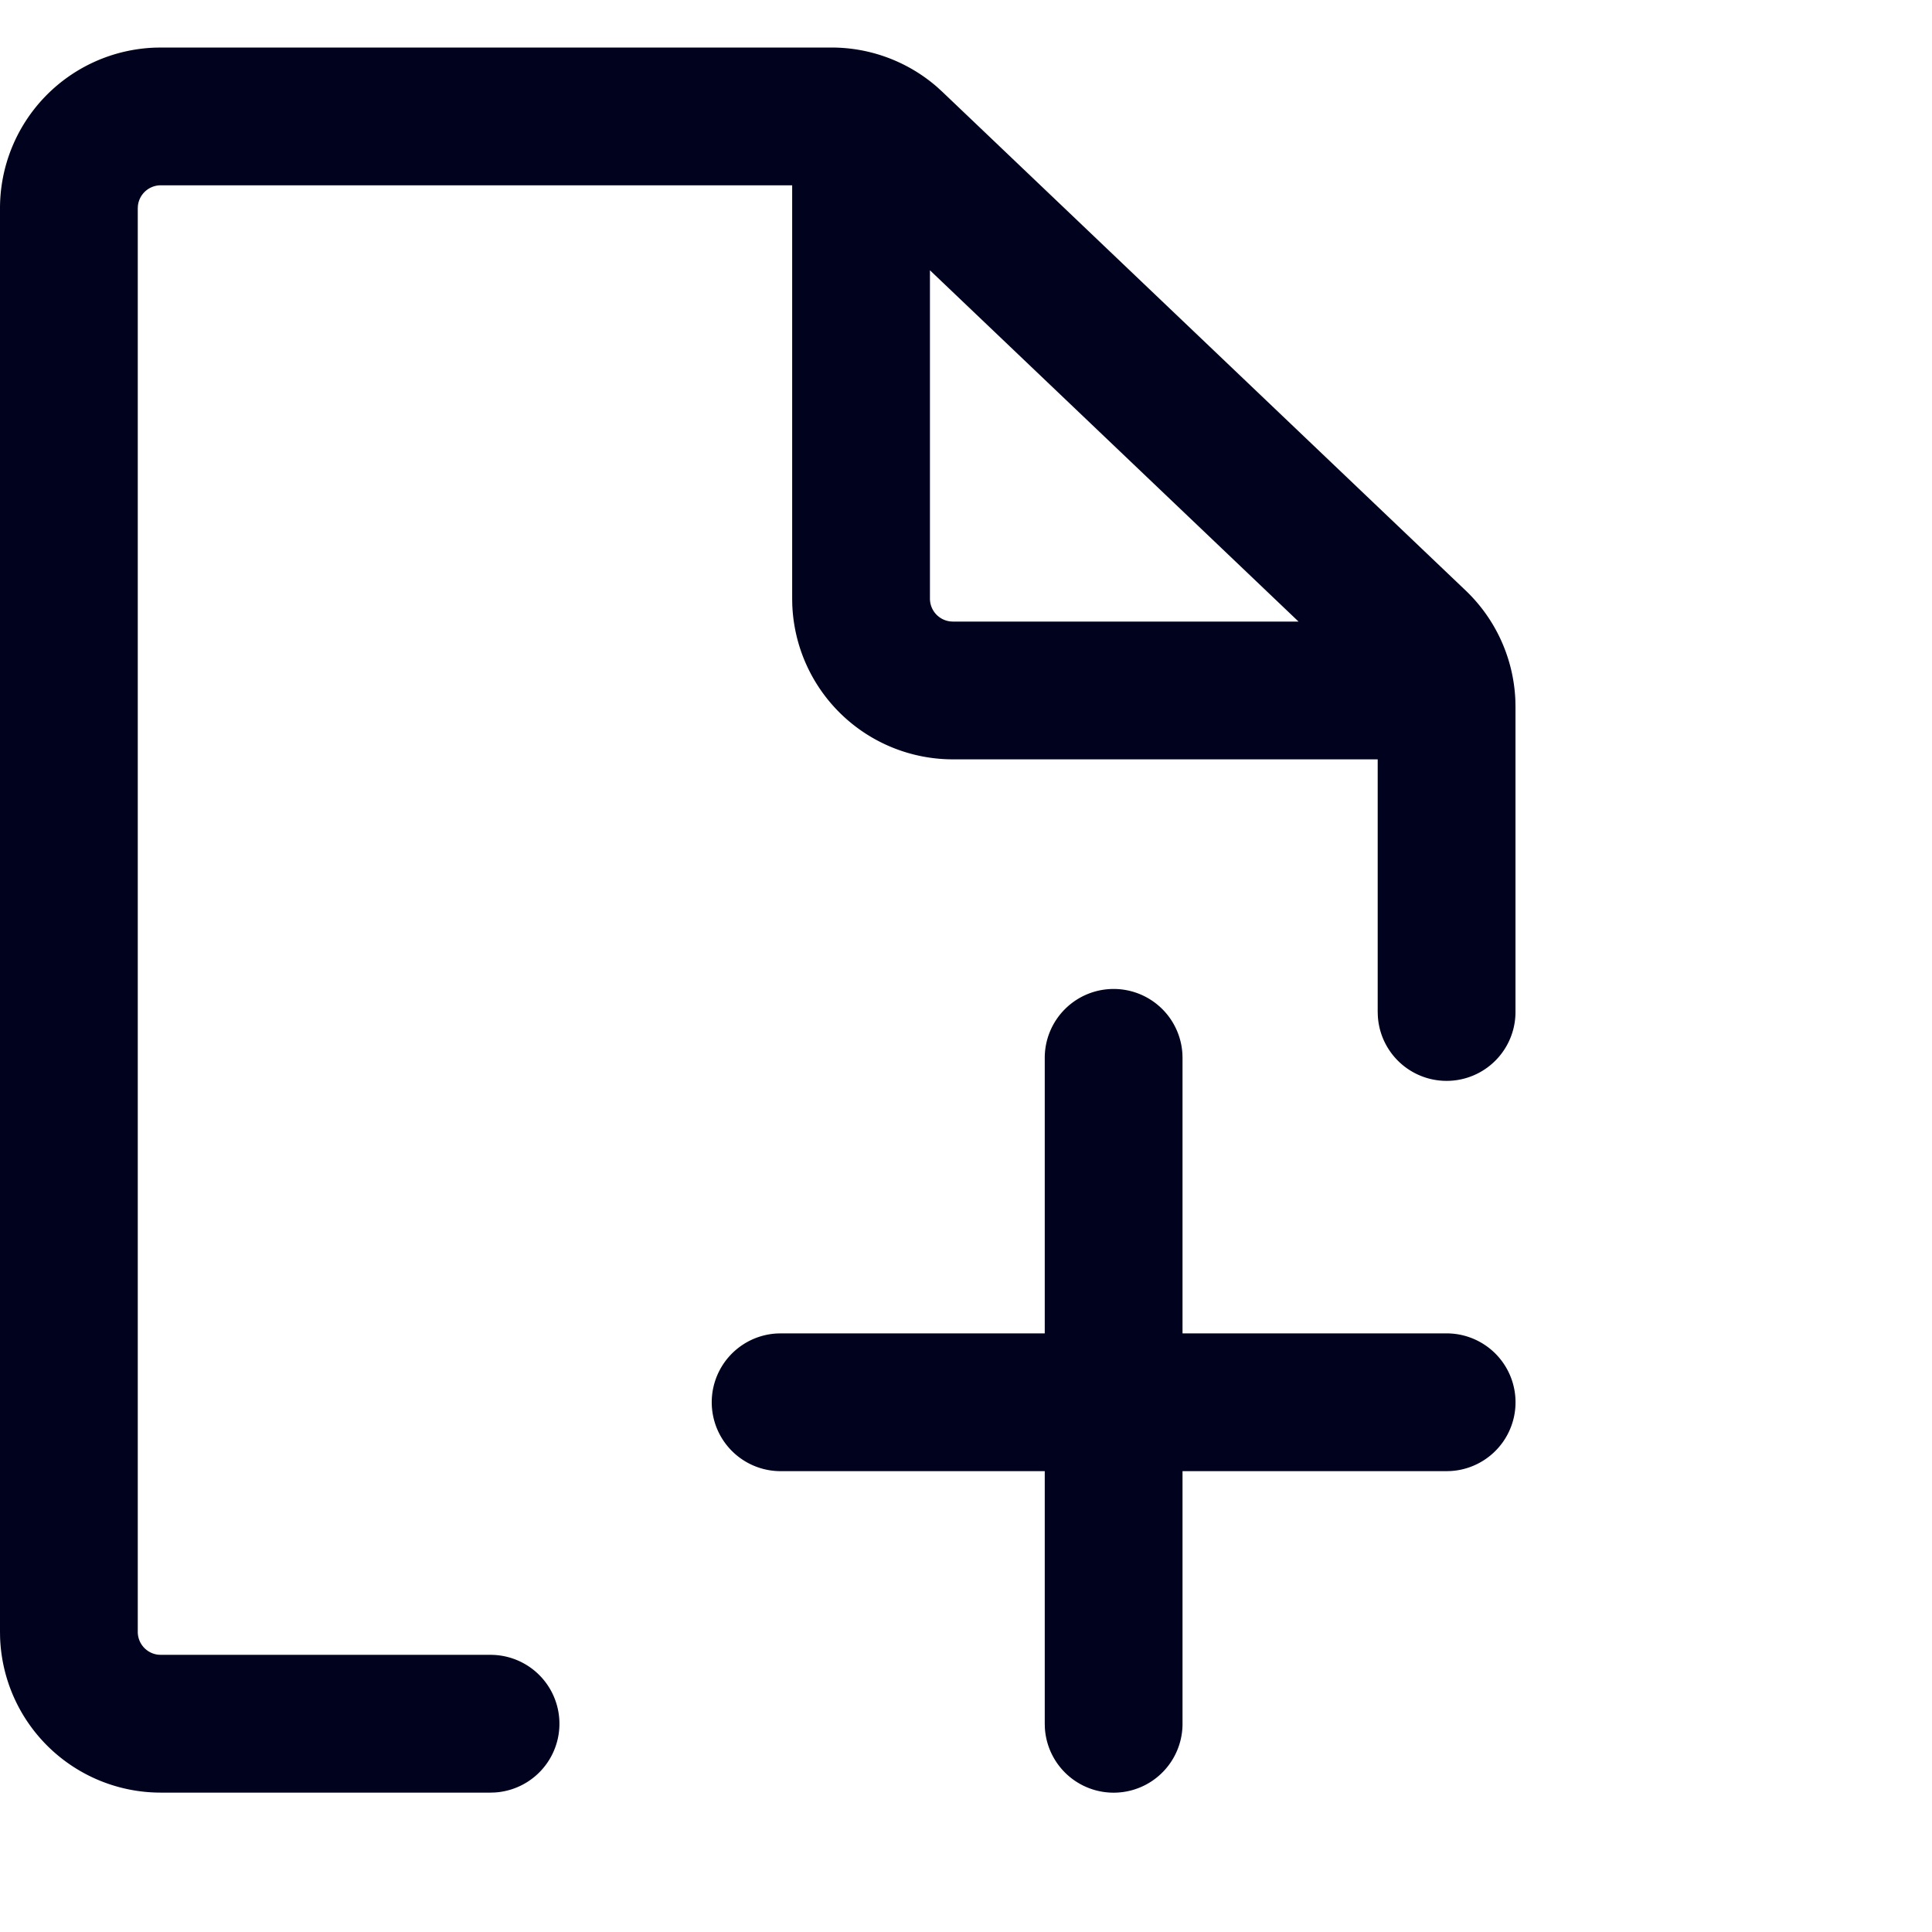 <svg t="1725529177977" class="icon" viewBox="0 0 1077 1024" version="1.1" xmlns="http://www.w3.org/2000/svg" p-id="4214" width="200" height="200"><path d="M463.565 0a89.6 89.6 0 0 1 58.995 22.157l2.816 2.585L817.024 302.67a89.6 89.6 0 0 1 27.712 61.005l0.077 3.852V537.6a38.4 38.4 0 0 1-76.736 2.253L768 537.6V396.8H531.2a89.6 89.6 0 0 1-89.549-86.528l-0.051-3.072V76.8h-352a12.8 12.8 0 0 0-12.71 11.302L76.8 89.6v793.6a12.8 12.8 0 0 0 11.302 12.71l1.498 0.09h183.808a38.4 38.4 0 0 1 2.266 76.736l-2.266 0.064H89.6A89.6 89.6 0 0 1 0.051 886.272L0 883.2V89.6A89.6 89.6 0 0 1 86.528 0.051L89.6 0h373.965z m260.313 320L518.4 124.173V307.2a12.8 12.8 0 0 0 11.302 12.71l1.498 0.09h192.678z" fill="#00021E" p-id="4215"></path><path d="M620.8 524.8a38.4 38.4 0 0 1 38.336 36.147l0.064 2.253v153.6h147.2a38.4 38.4 0 0 1 2.253 76.736l-2.253 0.064H659.2v140.8a38.4 38.4 0 0 1-76.736 2.253l-0.064-2.253V793.6H435.2a38.4 38.4 0 0 1-2.253-76.736l2.253-0.064h147.2V563.2a38.4 38.4 0 0 1 38.4-38.4z" fill="#00021E" p-id="4216"></path></svg>